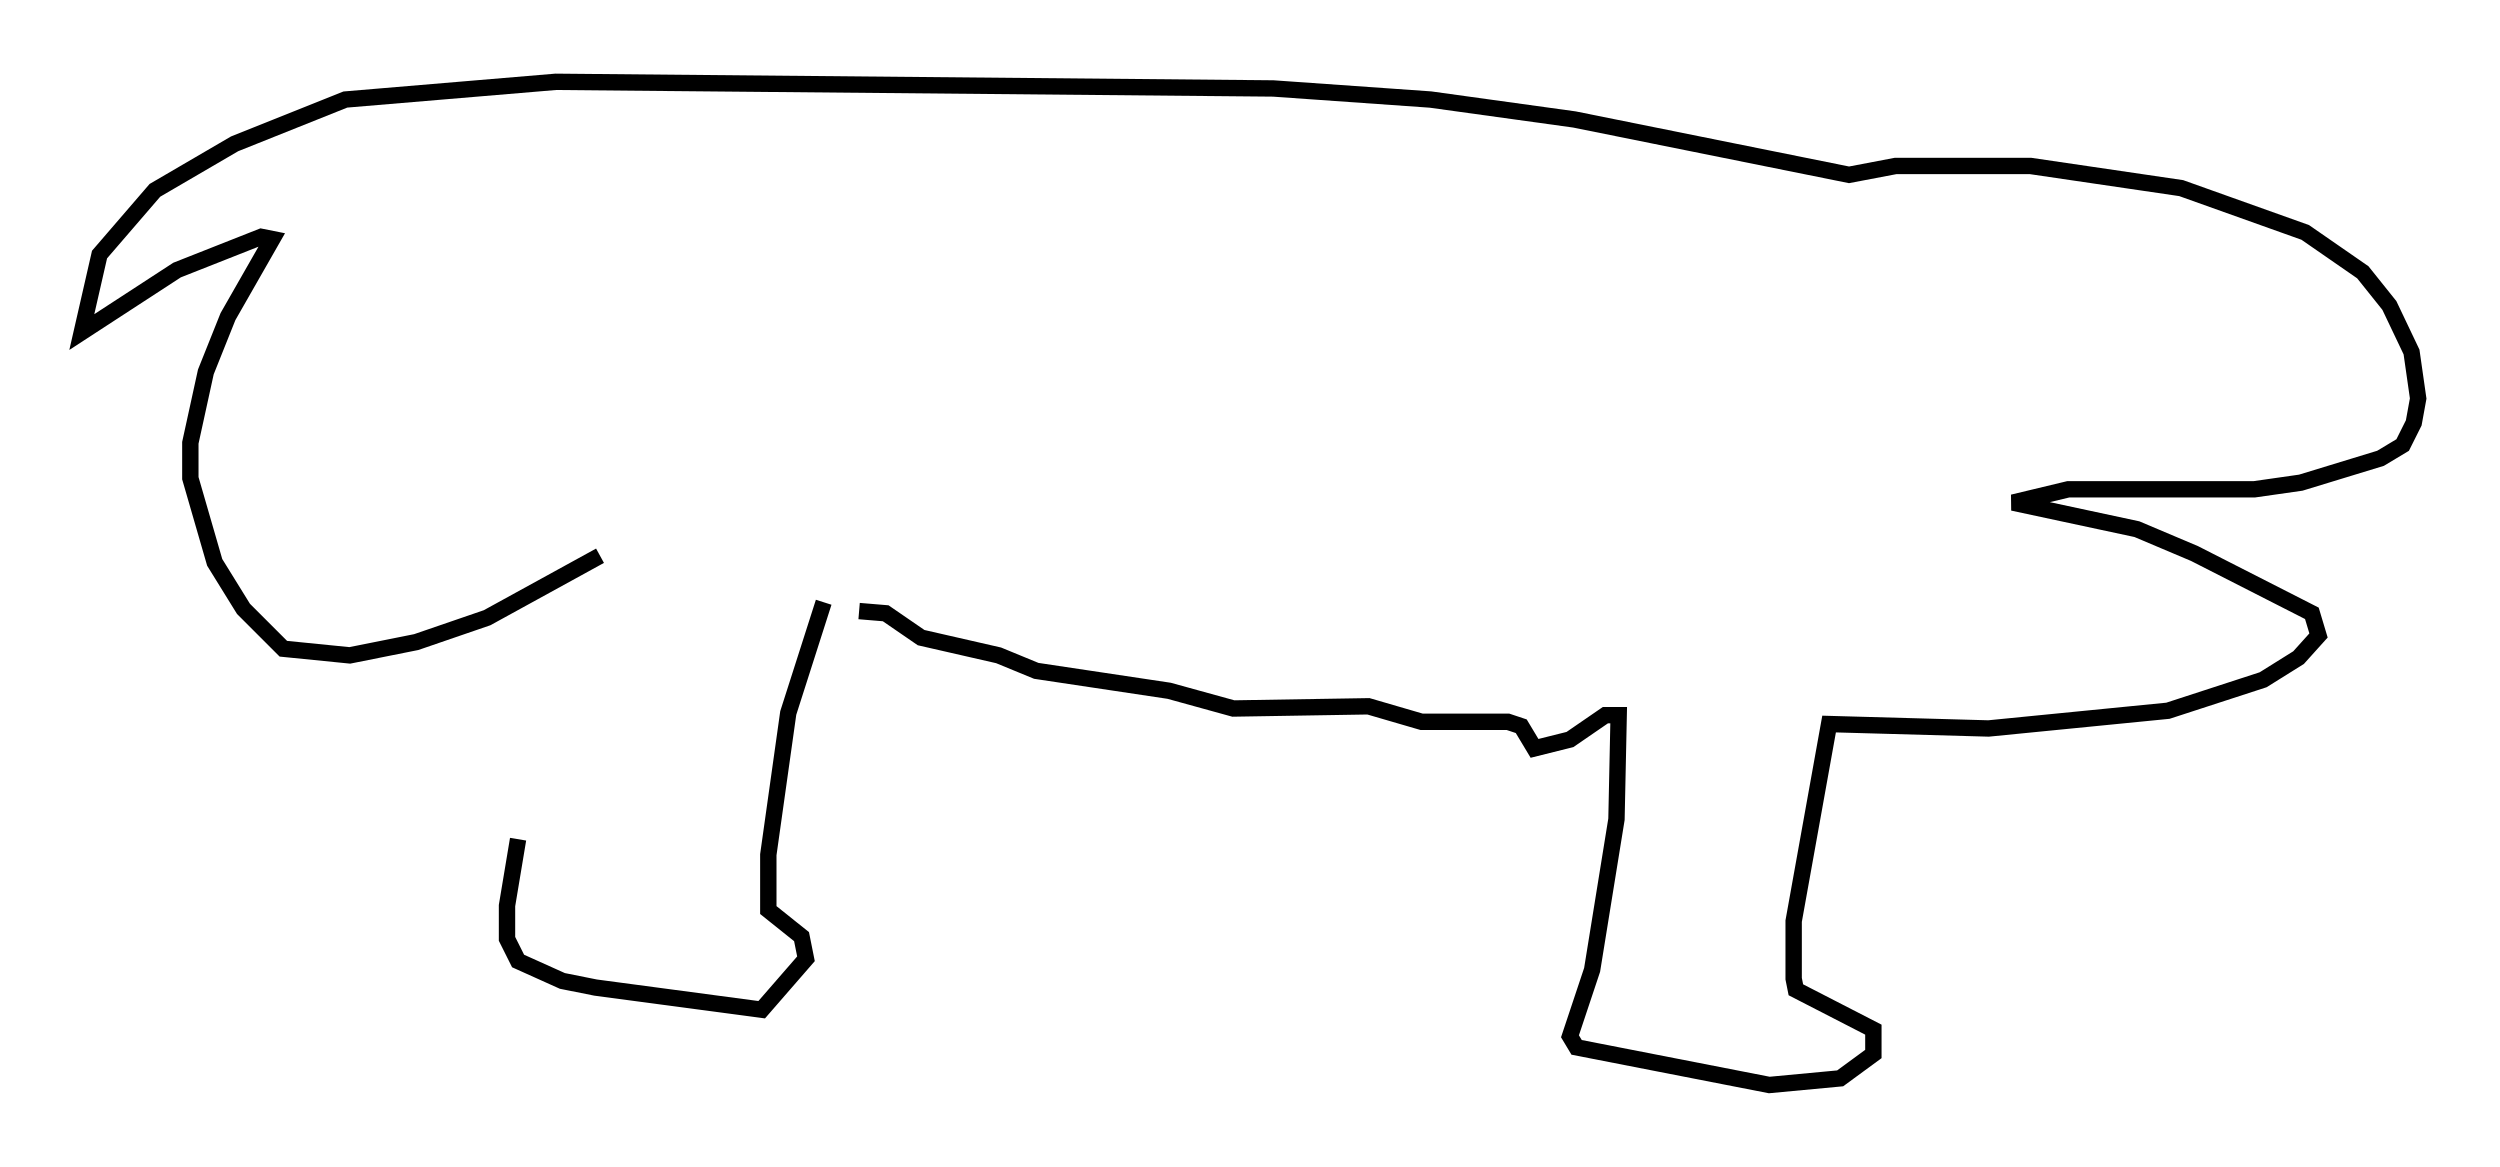 <?xml version="1.0" encoding="utf-8" ?>
<svg baseProfile="full" height="71.298" version="1.1" width="152.759" xmlns="http://www.w3.org/2000/svg" xmlns:ev="http://www.w3.org/2001/xml-events" xmlns:xlink="http://www.w3.org/1999/xlink"><defs /><rect fill="white" height="71.298" width="152.759" x="0" y="0" /><path d="M36.799, 34.634 m-5.142, 16.644 l-0.677, 4.059 0.0, 2.03 l0.677, 1.353 2.706, 1.218 l2.03, 0.406 10.149, 1.353 l2.706, -3.112 -0.271, -1.353 l-2.03, -1.624 0.0, -3.383 l1.218, -8.66 2.165, -6.766 m-13.667, -2.842 l-6.901, 3.789 -4.33, 1.488 l-4.059, 0.812 -4.059, -0.406 l-2.436, -2.436 -1.759, -2.842 l-1.488, -5.142 0.0, -2.165 l0.947, -4.33 1.353, -3.383 l2.706, -4.736 -0.677, -0.135 l-5.142, 2.03 -5.819, 3.789 l1.083, -4.736 3.383, -3.924 l4.871, -2.842 6.766, -2.706 l12.855, -1.083 43.843, 0.406 l9.607, 0.677 8.796, 1.218 l16.779, 3.383 2.842, -0.541 l8.254, 0.0 9.202, 1.353 l7.578, 2.706 3.518, 2.436 l1.624, 2.03 1.353, 2.842 l0.406, 2.842 -0.271, 1.488 l-0.677, 1.353 -1.353, 0.812 l-4.871, 1.488 -2.842, 0.406 l-11.367, 0.0 -3.383, 0.812 l7.578, 1.624 3.518, 1.488 l7.172, 3.654 0.406, 1.353 l-1.218, 1.353 -2.165, 1.353 l-5.819, 1.894 -10.961, 1.083 l-9.743, -0.271 -2.165, 12.043 l0.0, 3.518 0.135, 0.677 l4.736, 2.436 0.0, 1.488 l-2.03, 1.488 -4.33, 0.406 l-11.773, -2.3 -0.406, -0.677 l1.353, -4.059 1.488, -9.202 l0.135, -6.36 -0.812, 0.0 l-2.165, 1.488 -2.165, 0.541 l-0.812, -1.353 -0.812, -0.271 l-5.277, 0.0 -3.248, -0.947 l-8.254, 0.135 -3.924, -1.083 l-8.119, -1.218 -2.3, -0.947 l-4.736, -1.083 -2.165, -1.488 l-1.624, -0.135 " fill="none" stroke="black" stroke-width="1" /></svg>